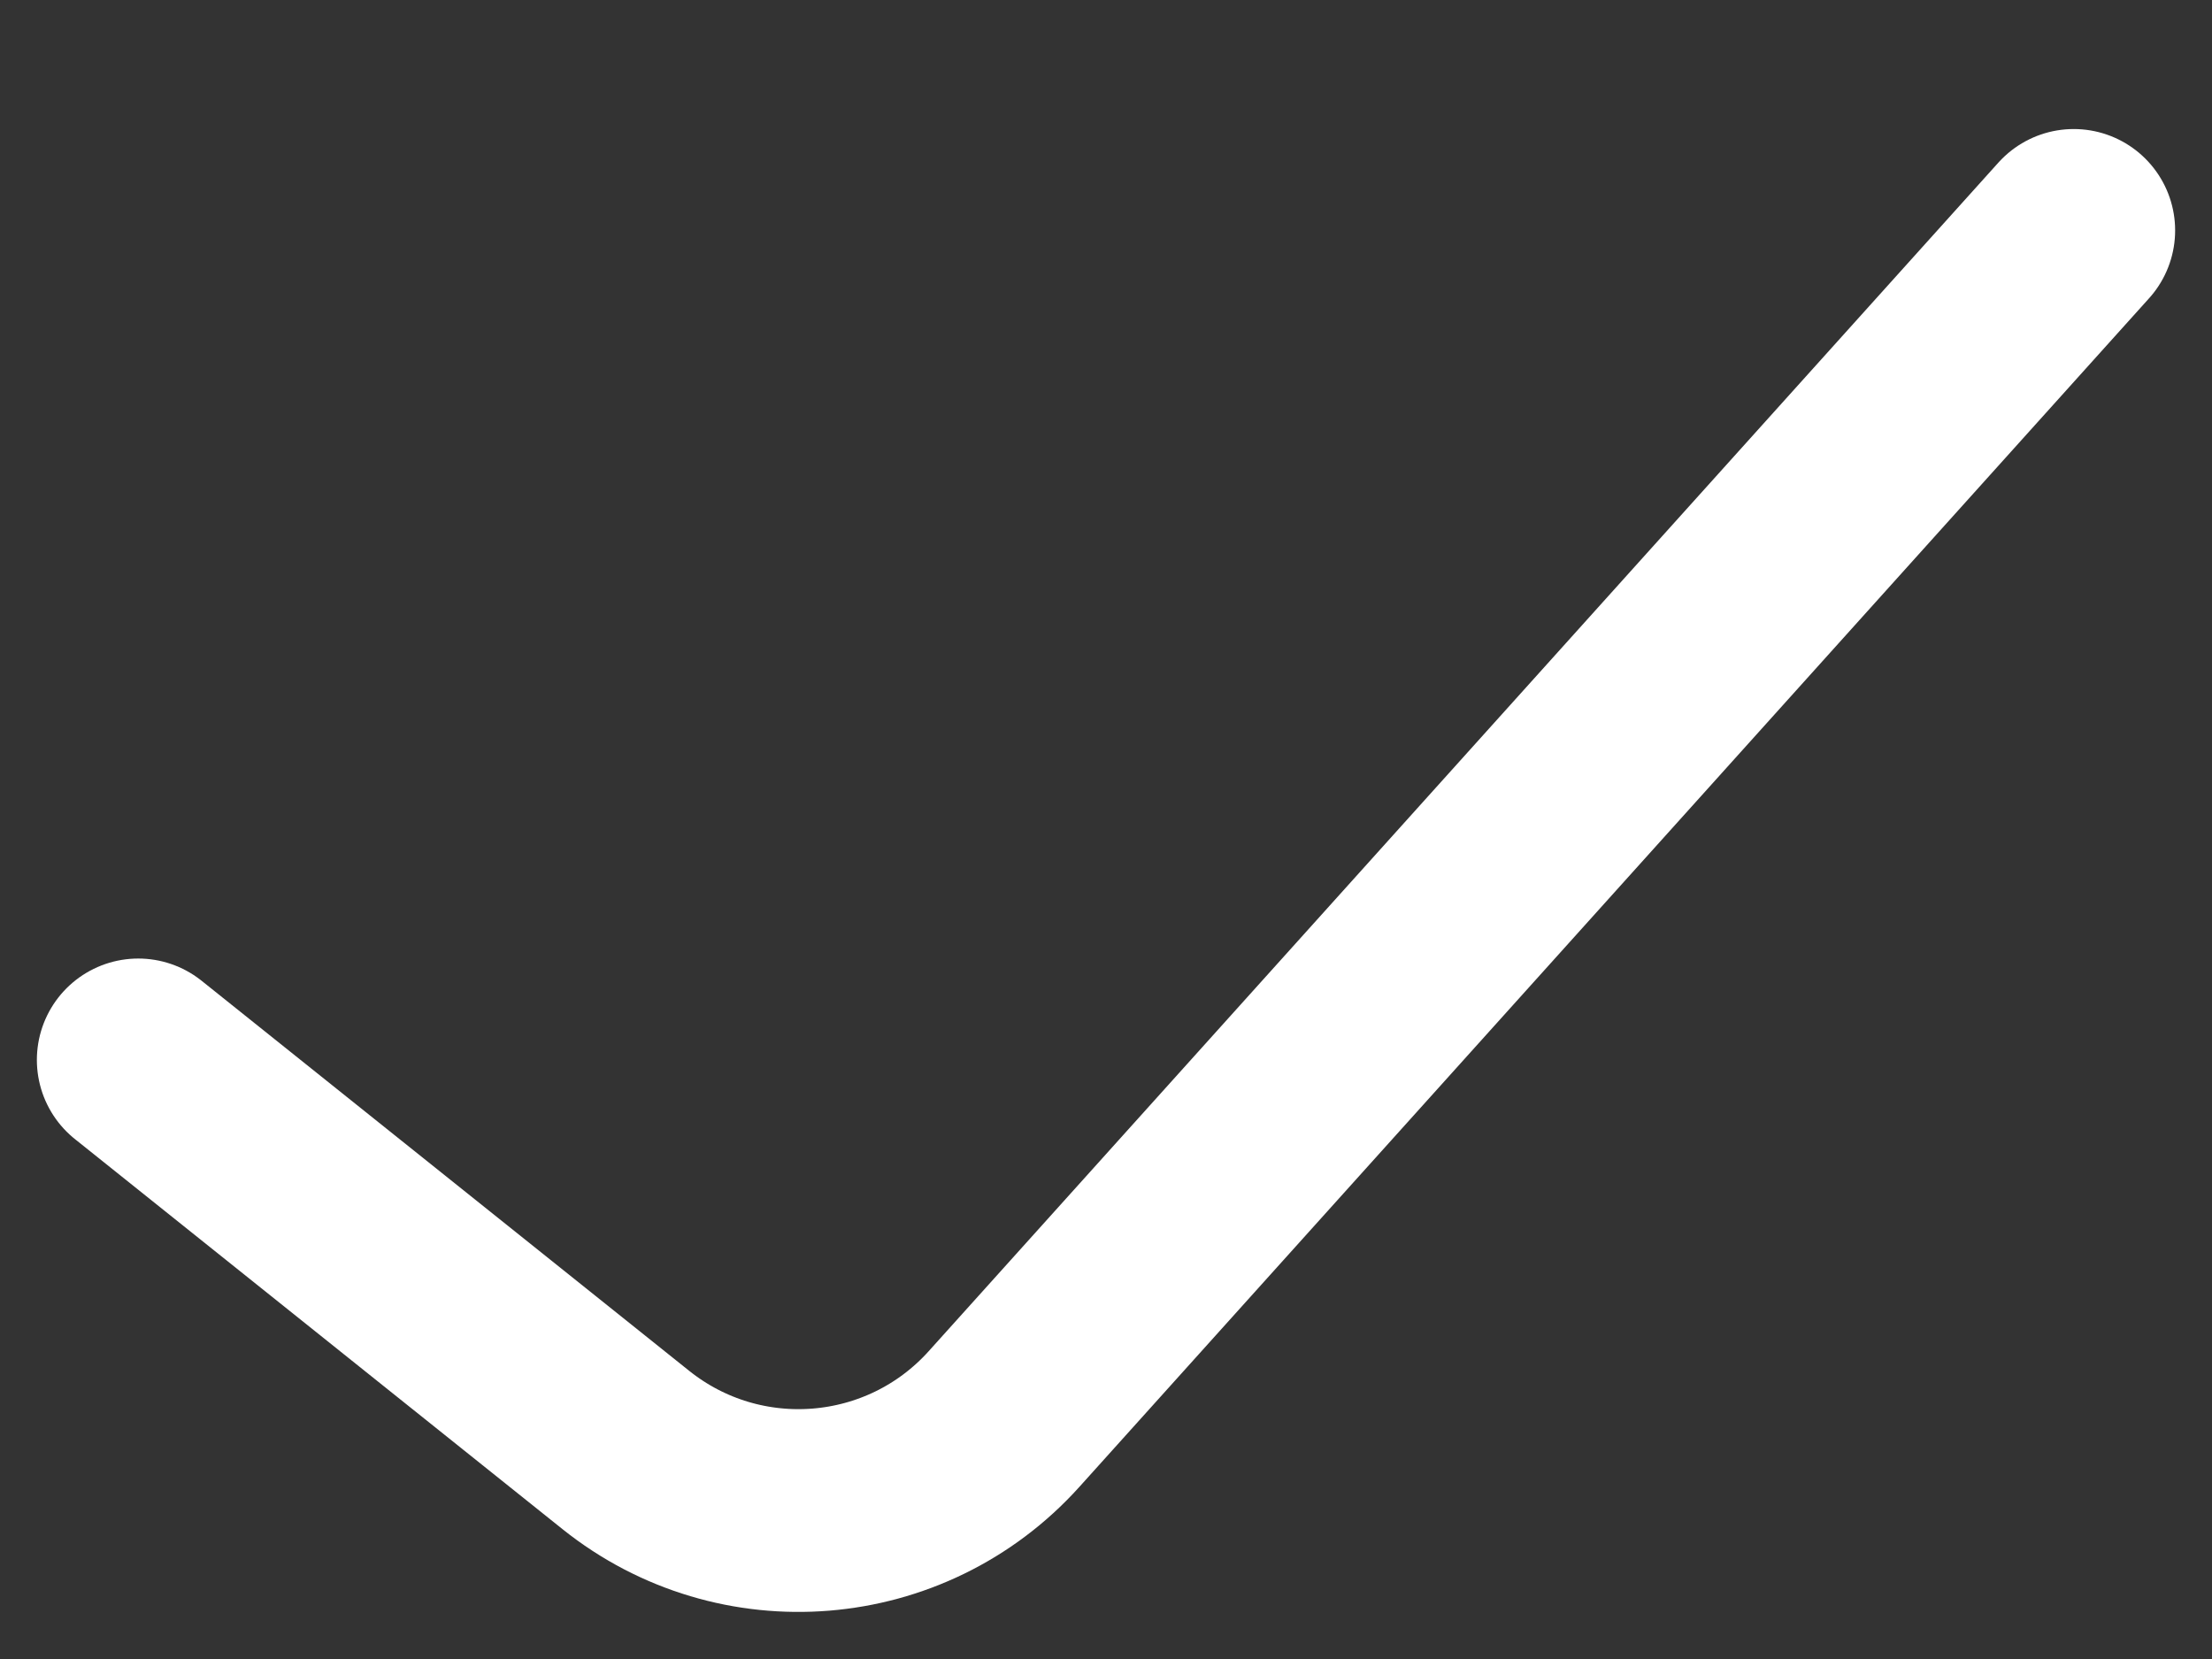 <svg width="12" height="9" viewBox="0 0 12 9" fill="none" xmlns="http://www.w3.org/2000/svg">
<rect x="0" y="0" width="12" height="9" fill="#333333" stroke="none"/>
<path d="M0.75 5.75L3.395 7.866C4.015 8.362 4.915 8.289 5.447 7.698L11.25 1.25" stroke="white" stroke-width="1.1" stroke-linecap="round" stroke-linejoin="round"/>
</svg>
